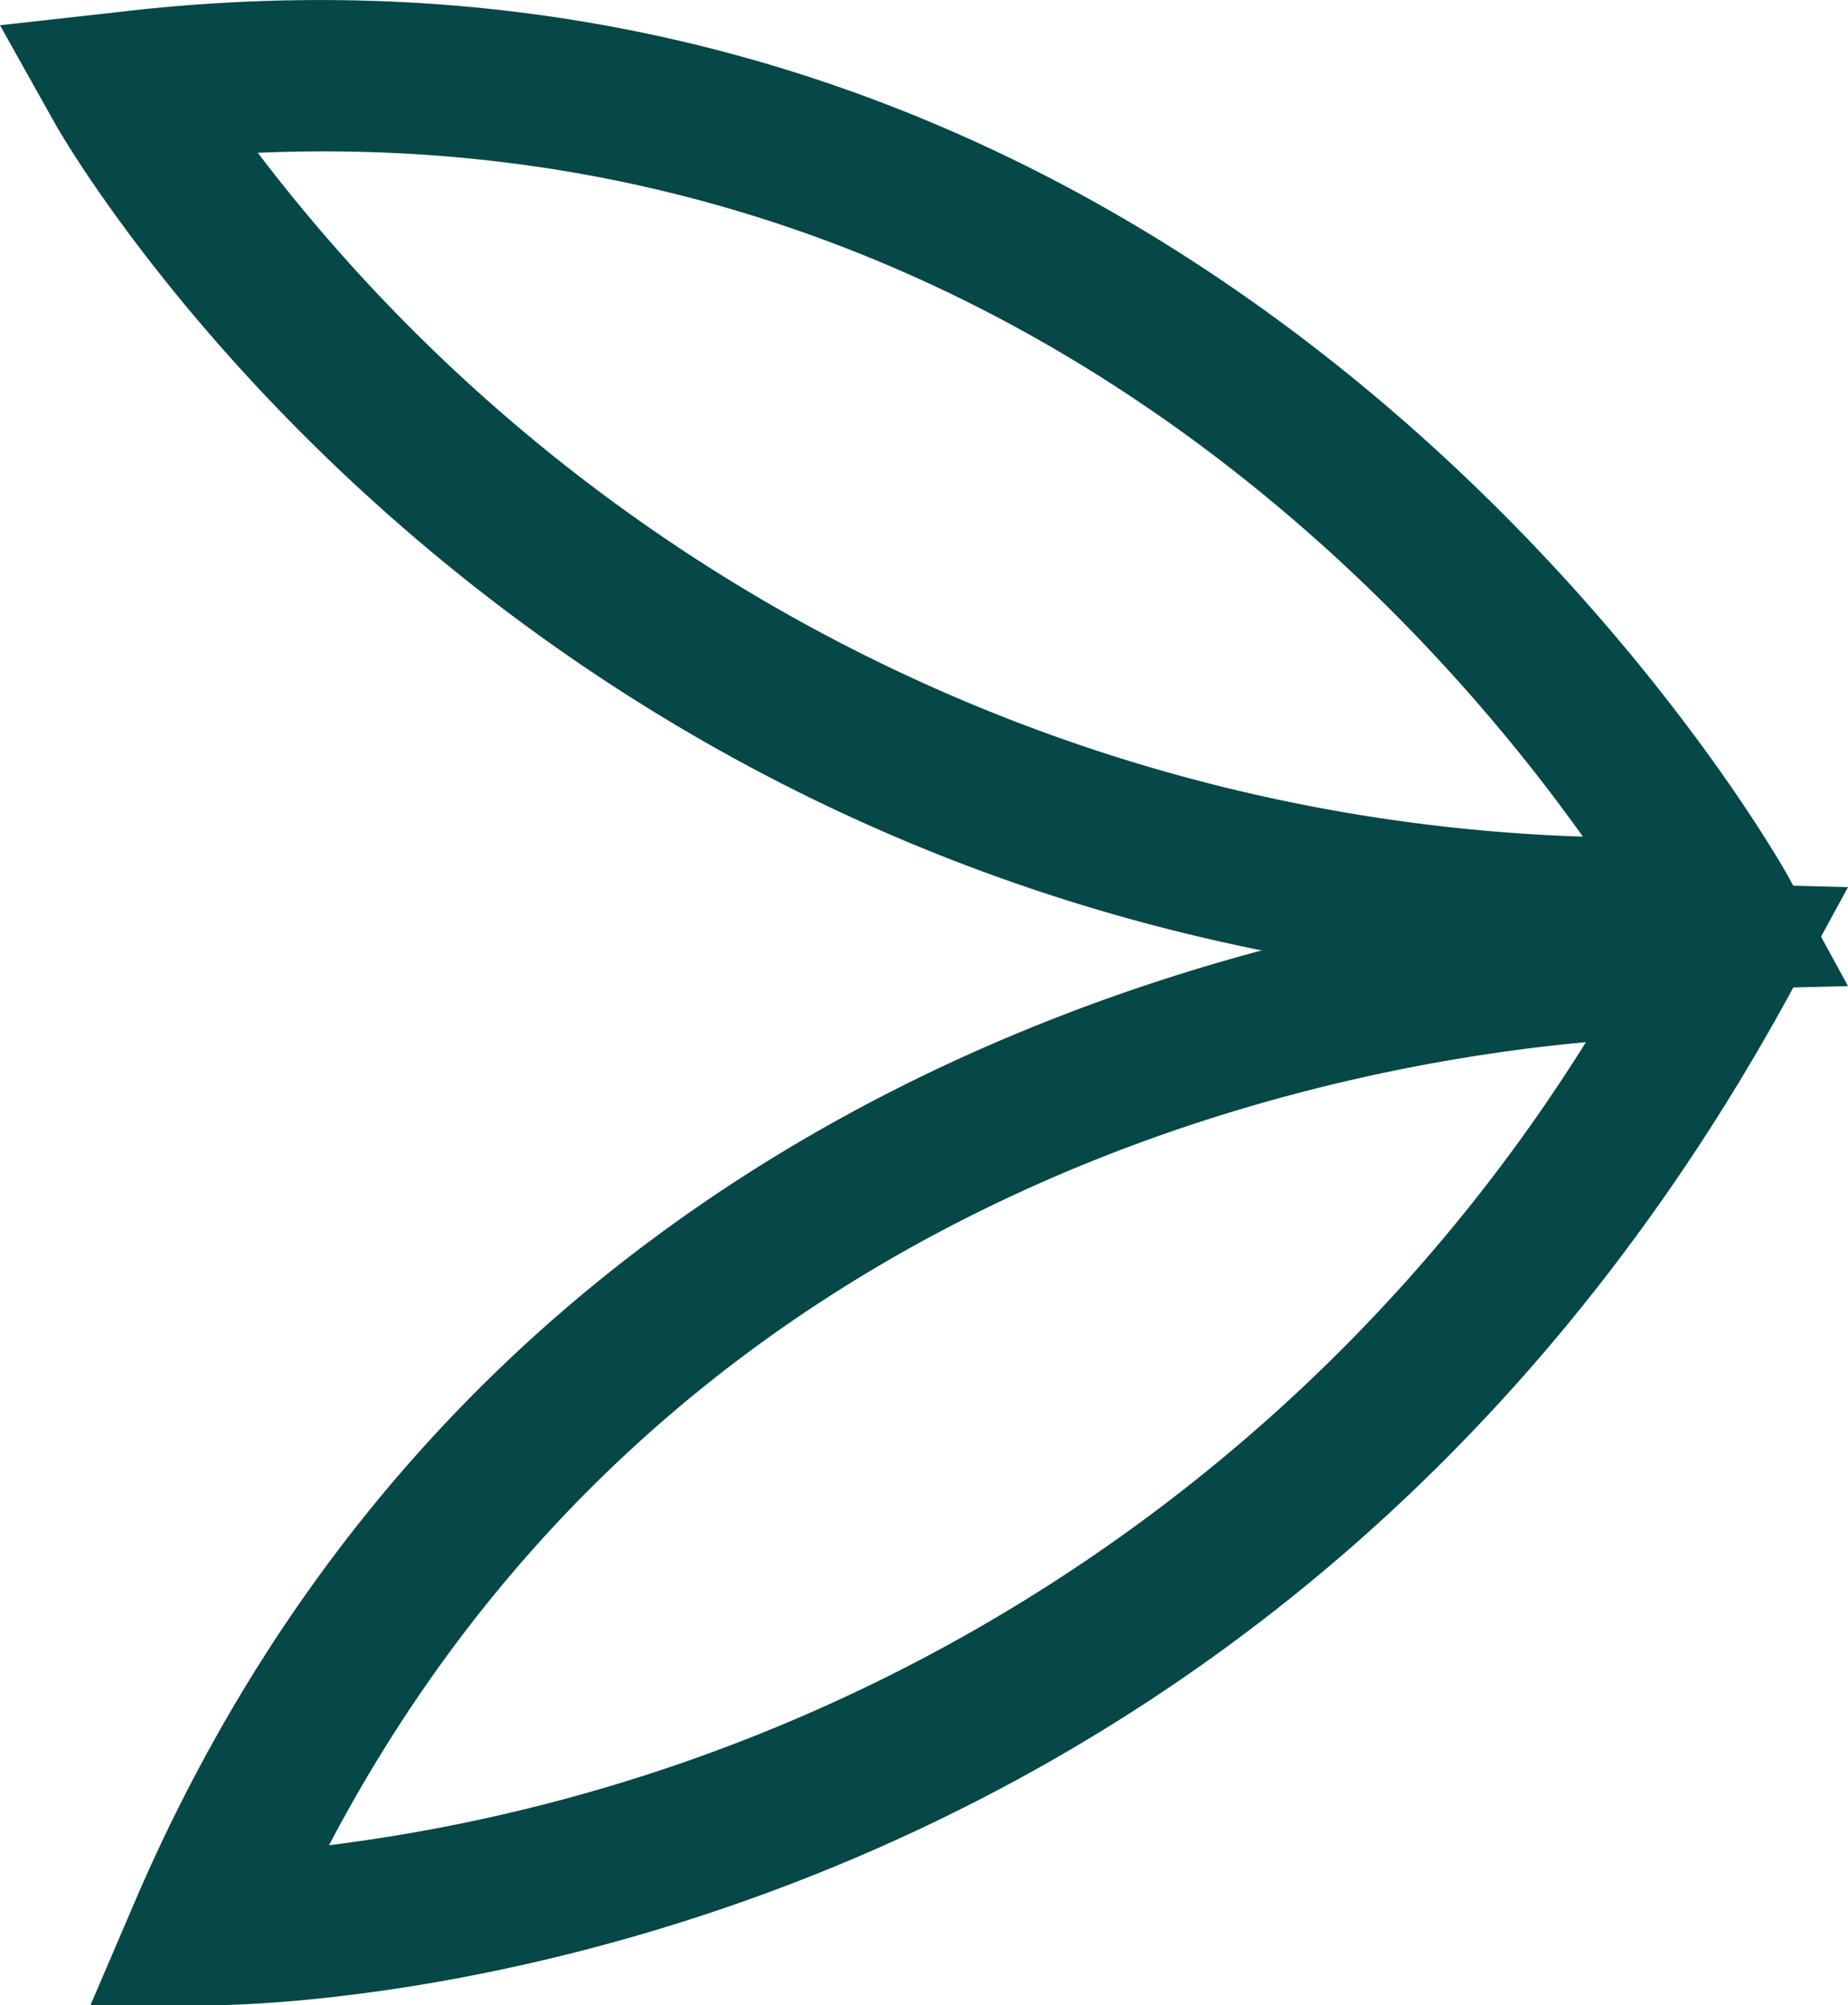 <svg xmlns="http://www.w3.org/2000/svg" viewBox="0 0 73.19 79.41"><defs><style>.cls-1{fill:#064747;}</style></defs><g id="Layer_2" data-name="Layer 2"><g id="Layer_1-2" data-name="Layer 1"><path class="cls-1" d="M8.19,79.41H8.1l-4.52,0,1.78-4.15C23,34.26,67.82,35,68.29,35l4.9.13-2.35,4.31C49.37,78.7,10.9,79.41,8.19,79.41ZM62.81,41.27c-11,1-36.33,6.21-49.78,31.8A68.76,68.76,0,0,0,62.81,41.27Z"/><path class="cls-1" d="M66,39.2C22.26,39.2,3.05,6.38,2.24,5L0,1,4.49.5C48.78-4.83,70.63,34.34,70.84,34.74l2.35,4.31-4.91.12ZM10.21,6.05A68.73,68.73,0,0,0,62.69,33.13C56.26,24.1,39.06,4.83,10.21,6.05Z"/></g></g></svg>